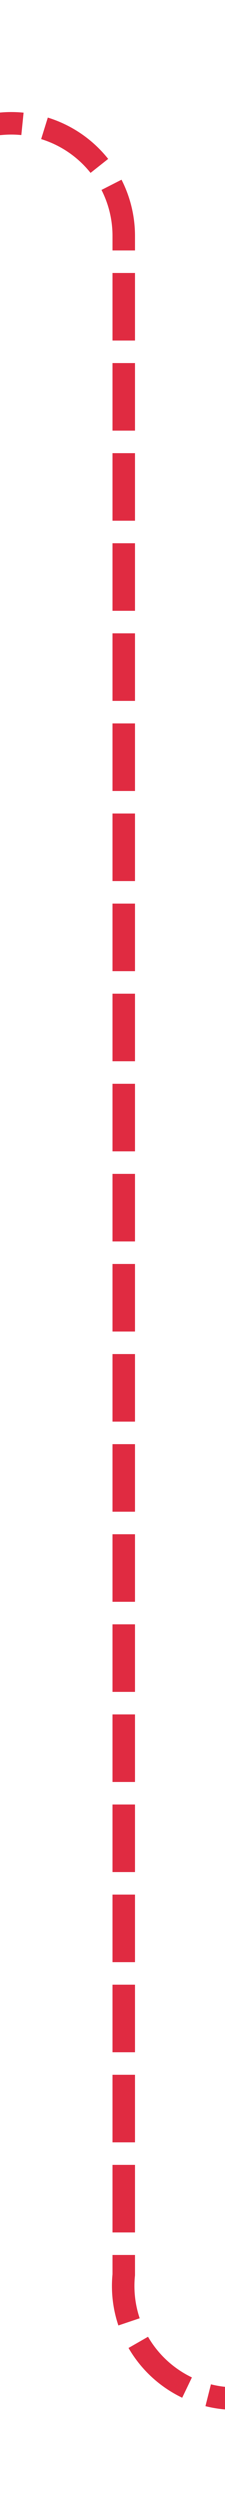 ﻿<?xml version="1.0" encoding="utf-8"?>
<svg version="1.1" xmlns:xlink="http://www.w3.org/1999/xlink" width="10px" height="111px" preserveAspectRatio="xMidYMin meet" viewBox="166 878  8 111" xmlns="http://www.w3.org/2000/svg">
  <path d="M 147 883.5  L 165 883.5  A 5 5 0 0 1 170.5 888.5 L 170.5 979  A 5 5 0 0 0 175.5 984.5 L 205 984.5  " stroke-width="1" stroke-dasharray="3,1" stroke="#d9001b" fill="none" stroke-opacity="0.831" />
  <path d="M 149 880.5  A 3 3 0 0 0 146 883.5 A 3 3 0 0 0 149 886.5 A 3 3 0 0 0 152 883.5 A 3 3 0 0 0 149 880.5 Z M 204 990.8  L 210 984.5  L 204 978.2  L 204 990.8  Z " fill-rule="nonzero" fill="#d9001b" stroke="none" fill-opacity="0.831" />
</svg>